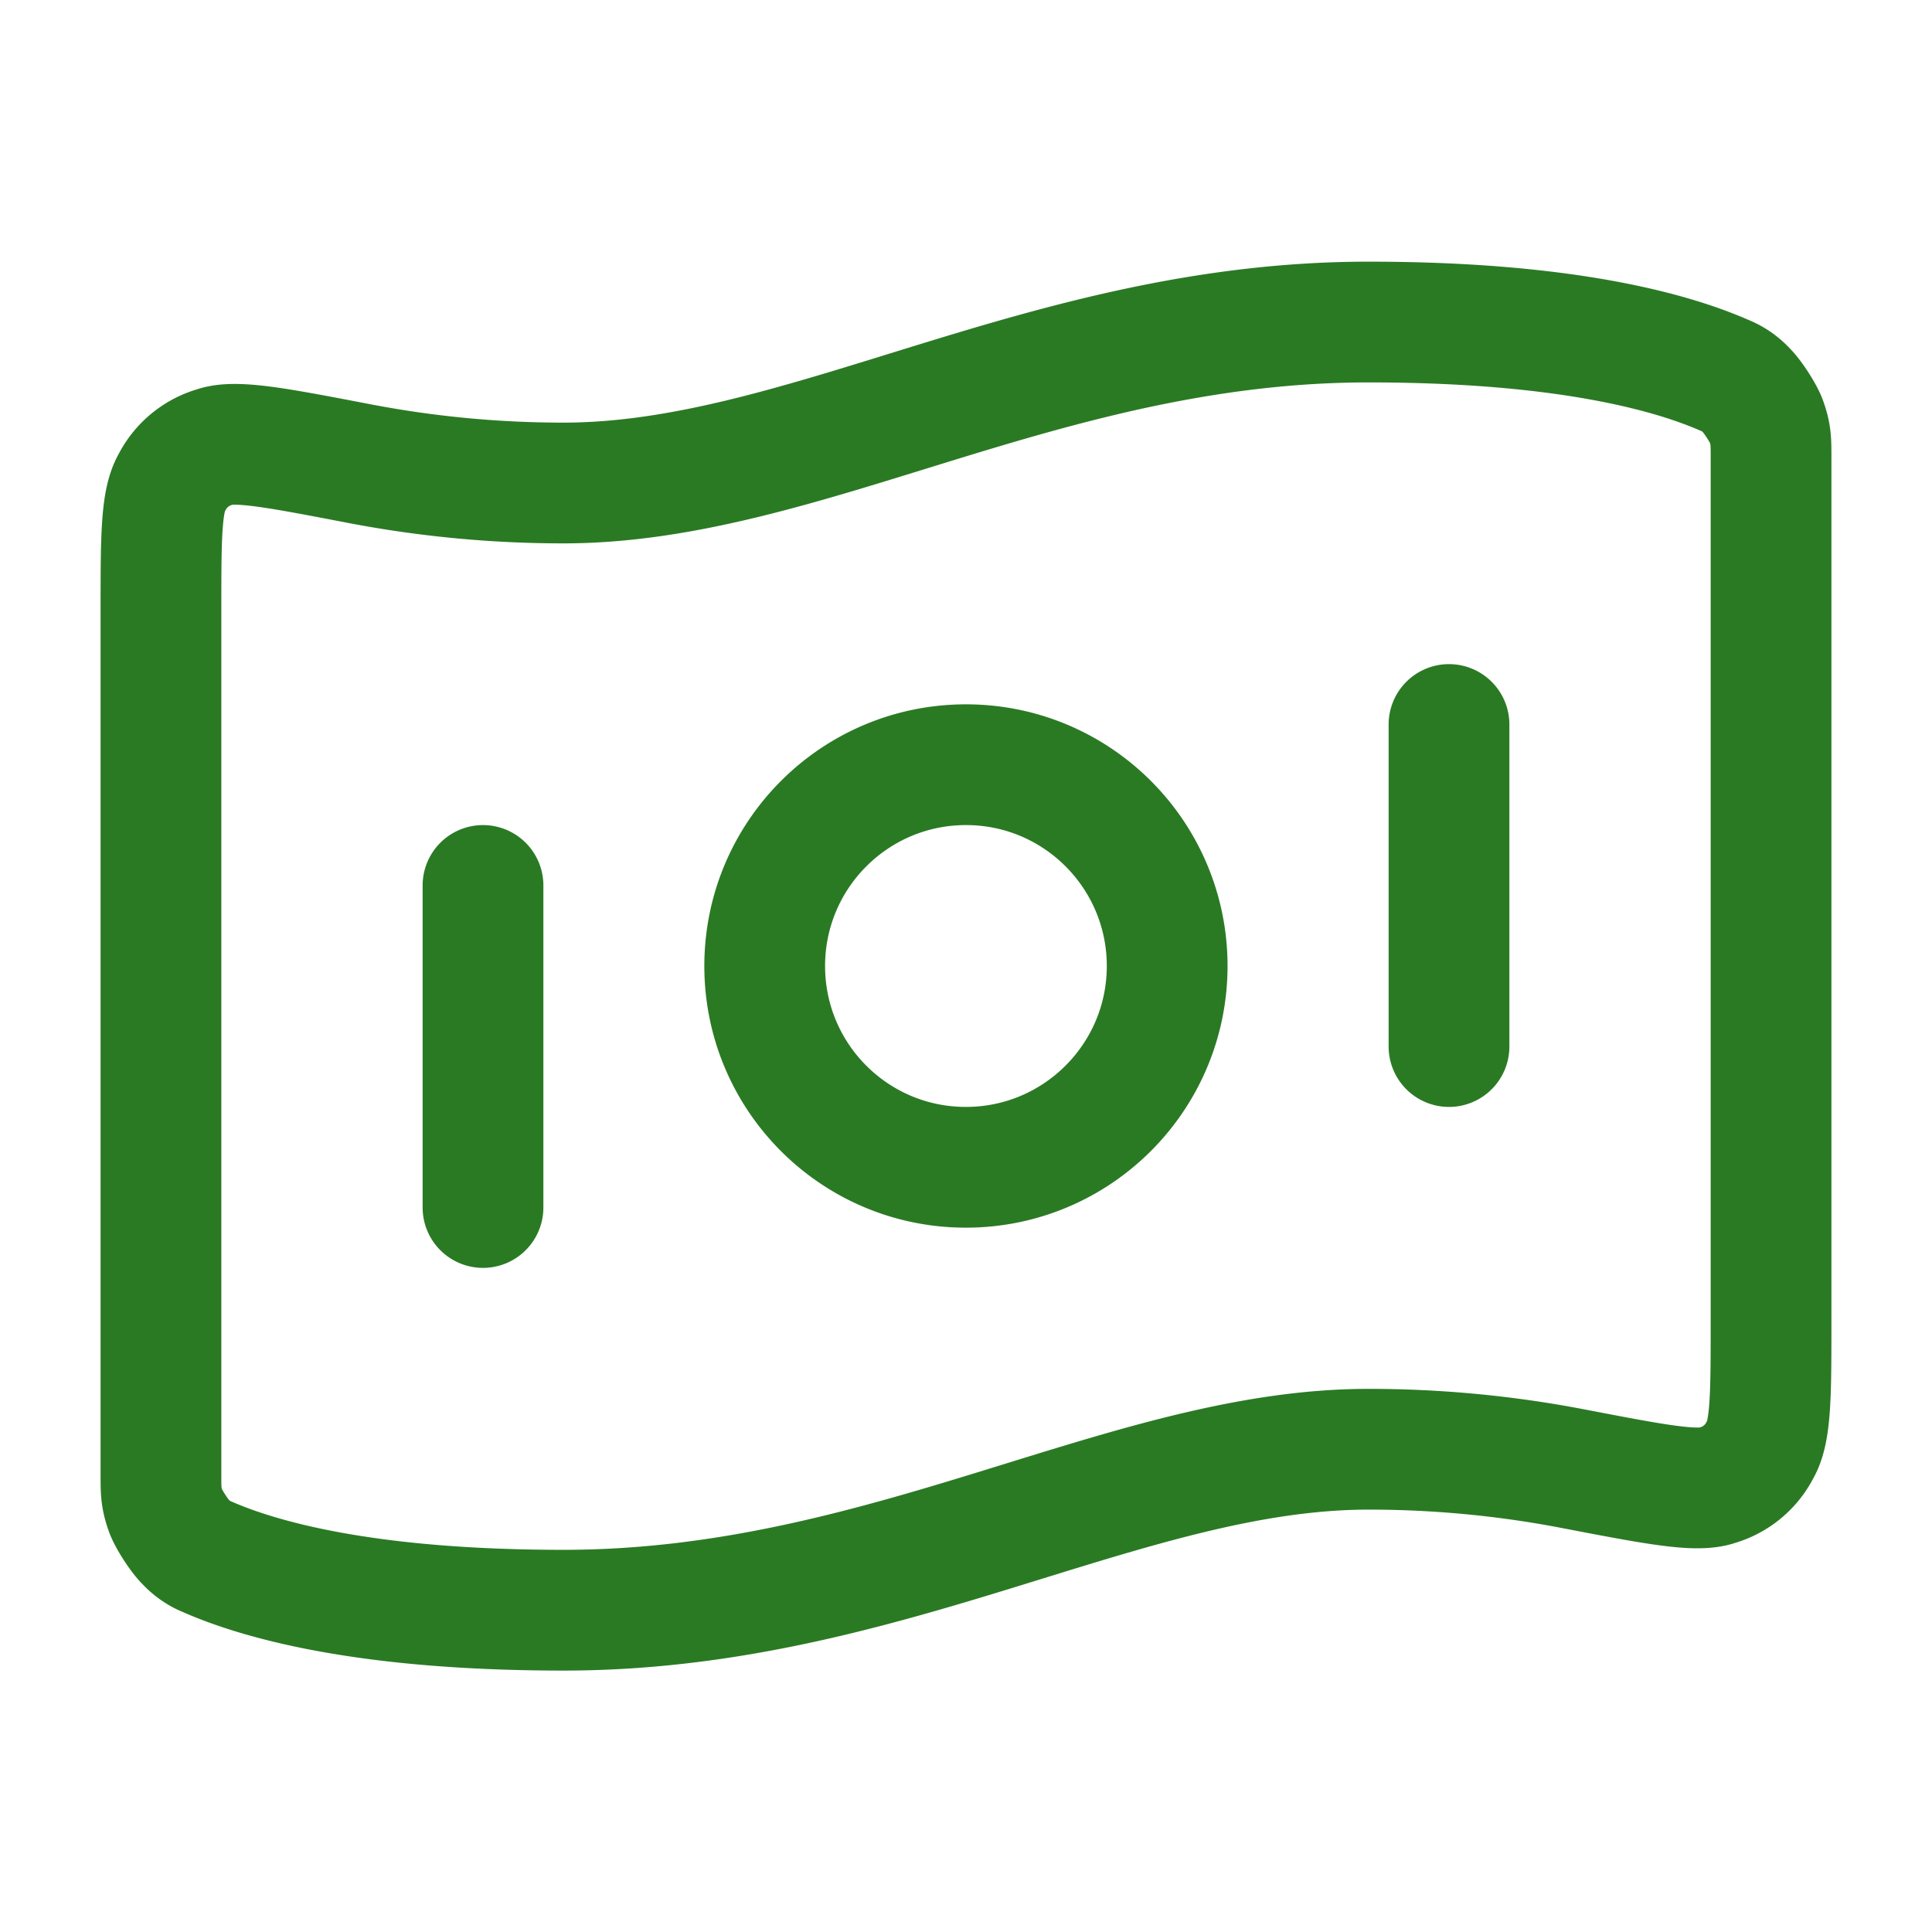 <svg xmlns="http://www.w3.org/2000/svg" width="16" height="16" fill="none" xmlns:v="https://vecta.io/nano"><path d="M4 7.333V10m8-4v2.667m-.667-6c1.633 0 2.515.25 2.955.444a.47.47 0 0 1 .172.119c.051.048.143.19.167.256.04.11.04.17.04.29v7.166c0 .606 0 .909-.091 1.065a.58.58 0 0 1-.354.293c-.17.06-.513-.006-1.2-.138a8.96 8.96 0 0 0-1.688-.16c-2 0-4 1.333-6.667 1.333-1.632 0-2.515-.25-2.955-.444a.47.47 0 0 1-.172-.119c-.051-.048-.143-.19-.167-.256-.04-.11-.04-.17-.04-.29V5.059c0-.606 0-.909.091-1.064a.58.58 0 0 1 .355-.293c.17-.06.513.006 1.2.138A8.96 8.96 0 0 0 4.666 4c2 0 4-1.333 6.667-1.333zM9.666 8c0 .92-.746 1.667-1.667 1.667S6.333 8.921 6.333 8 7.079 6.333 8 6.333 9.666 7.08 9.666 8z" stroke="#2a7a24" stroke-linecap="round" stroke-linejoin="round"/></svg>
